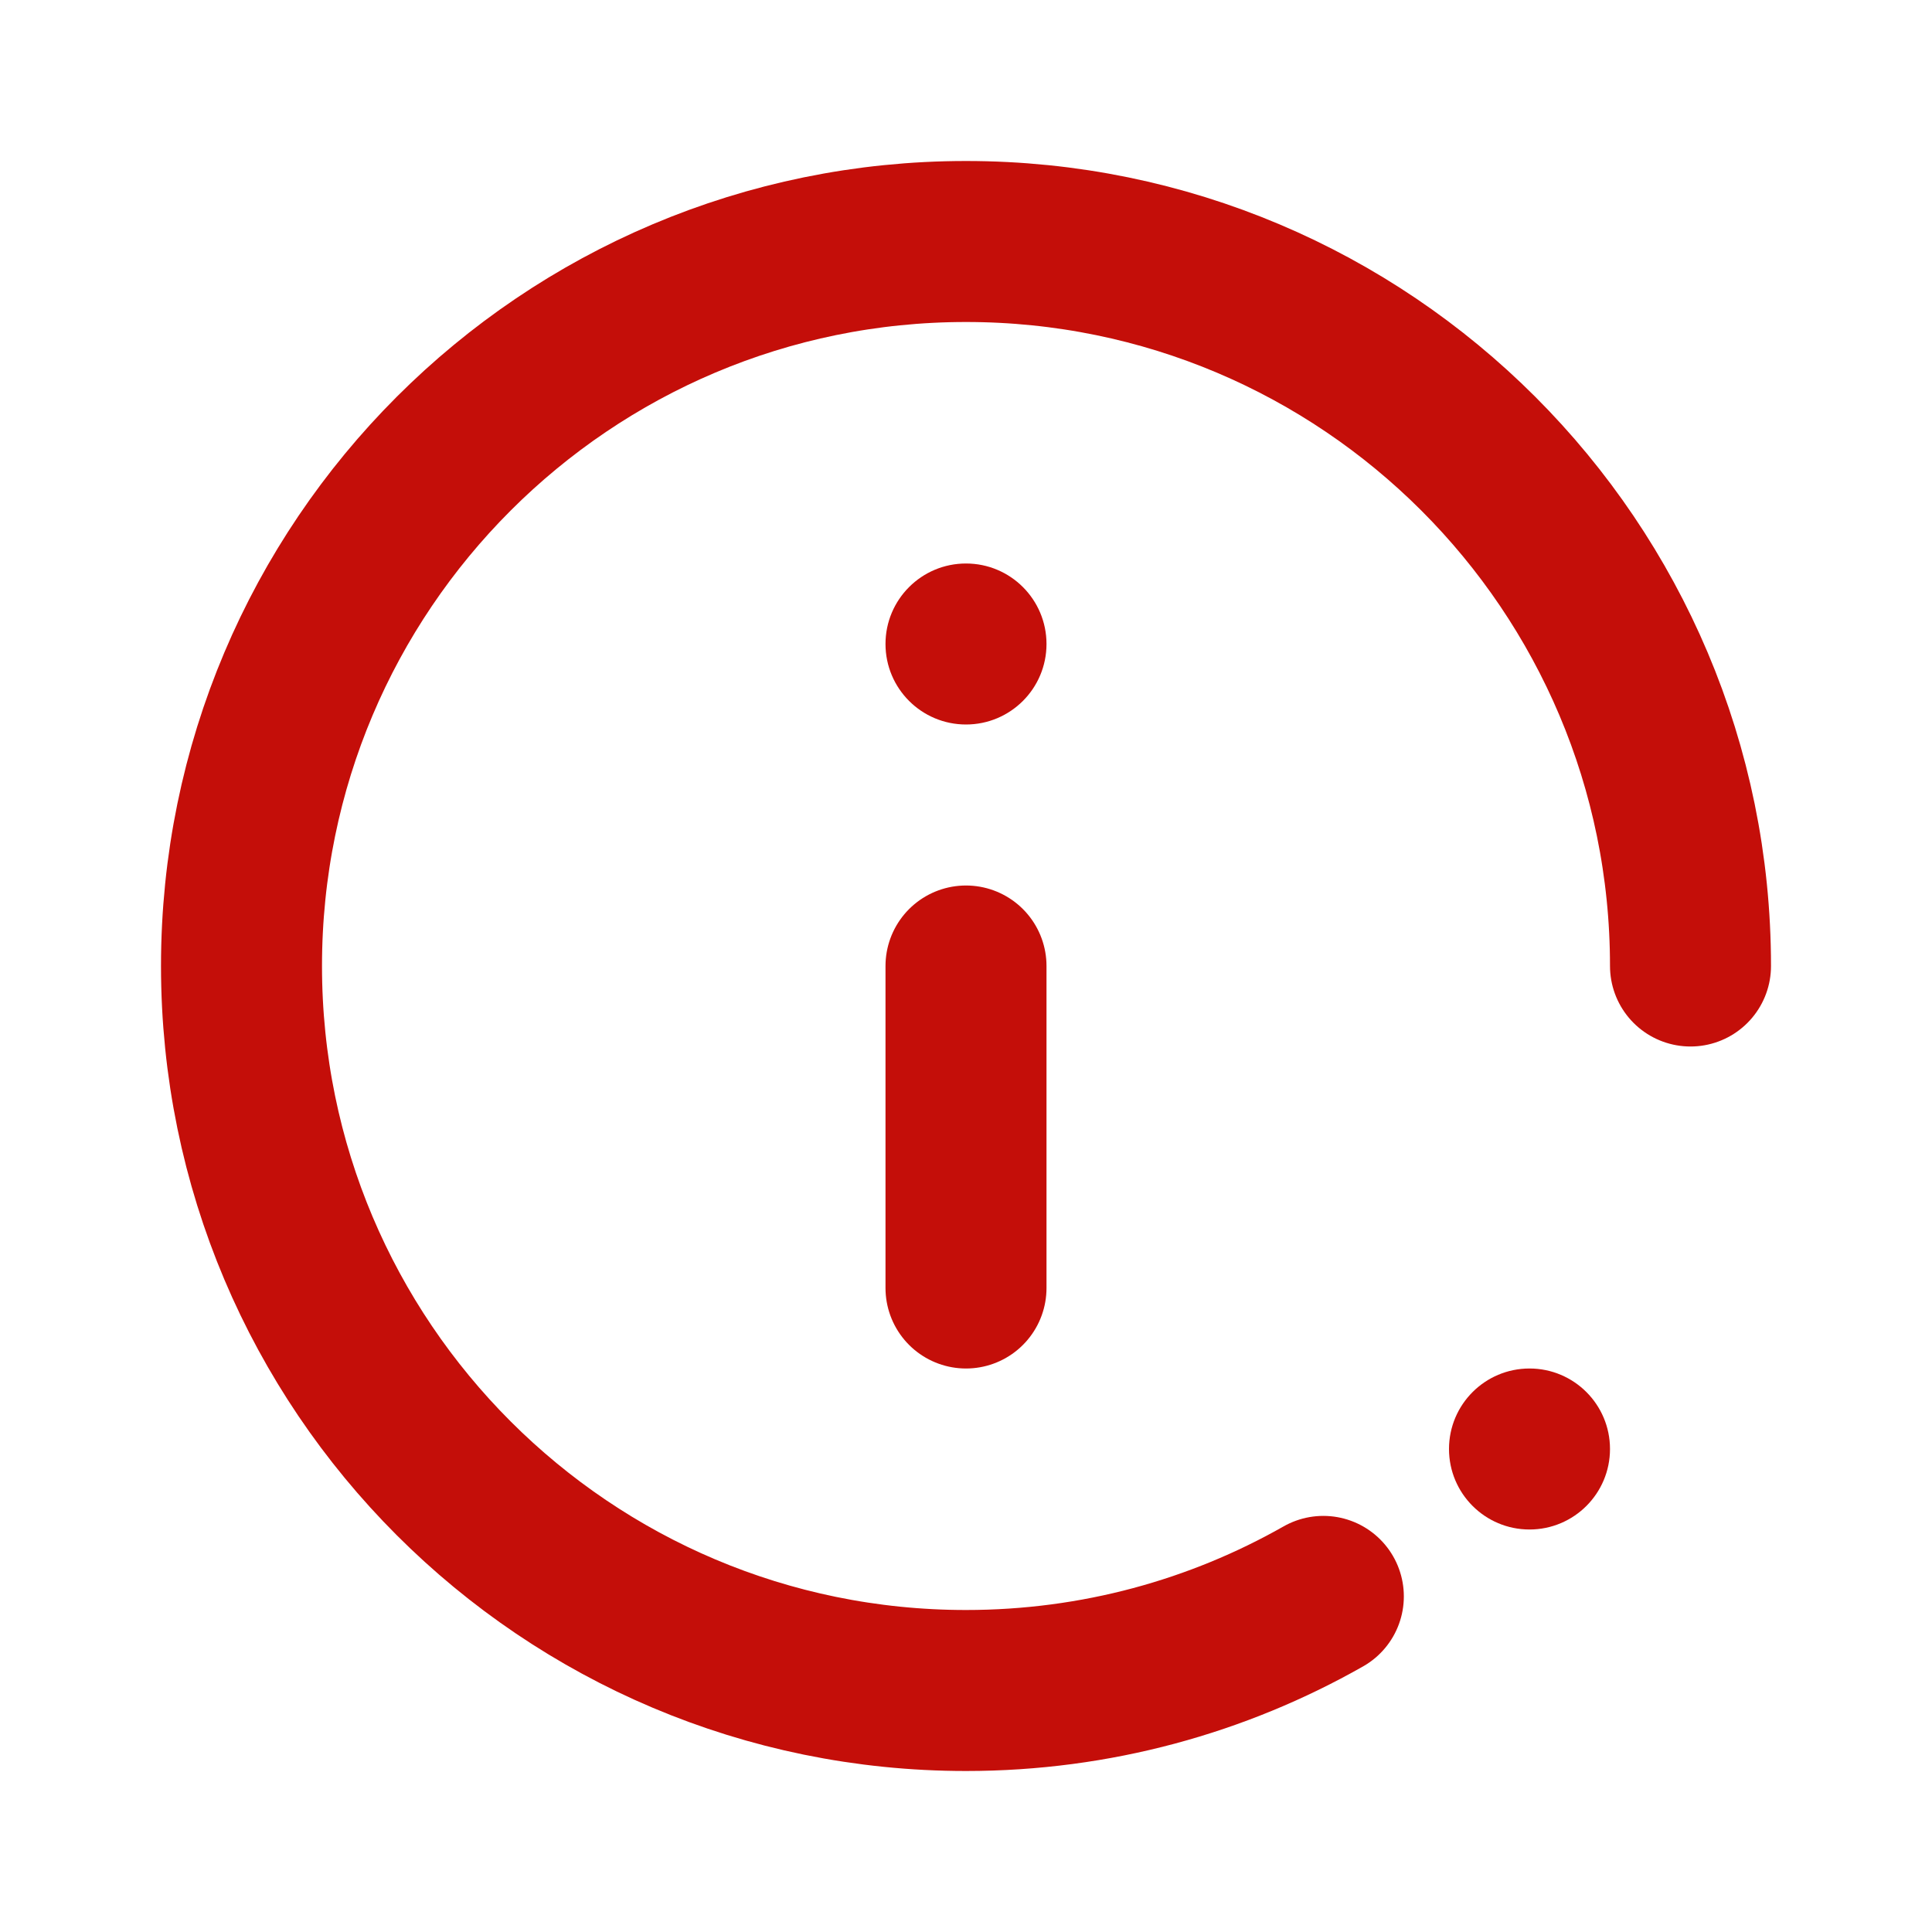 <svg width="24" height="24" viewBox="0 0 24 24" fill="none" xmlns="http://www.w3.org/2000/svg">
<circle cx="19" cy="18" r="1" fill="#C40E09"/>
<path d="M21 12C21 7.029 16.971 3 12 3C7.029 3 3 7.029 3 12C3 16.971 7.029 21 12 21C13.614 21 15.129 20.575 16.439 19.831" stroke="#C40E09" stroke-width="2" stroke-linecap="round"/>
<path d="M12 16V12" stroke="#C40E09" stroke-width="2" stroke-linecap="round"/>
<circle cx="12" cy="8" r="1" fill="#C40E09"/>
</svg>
